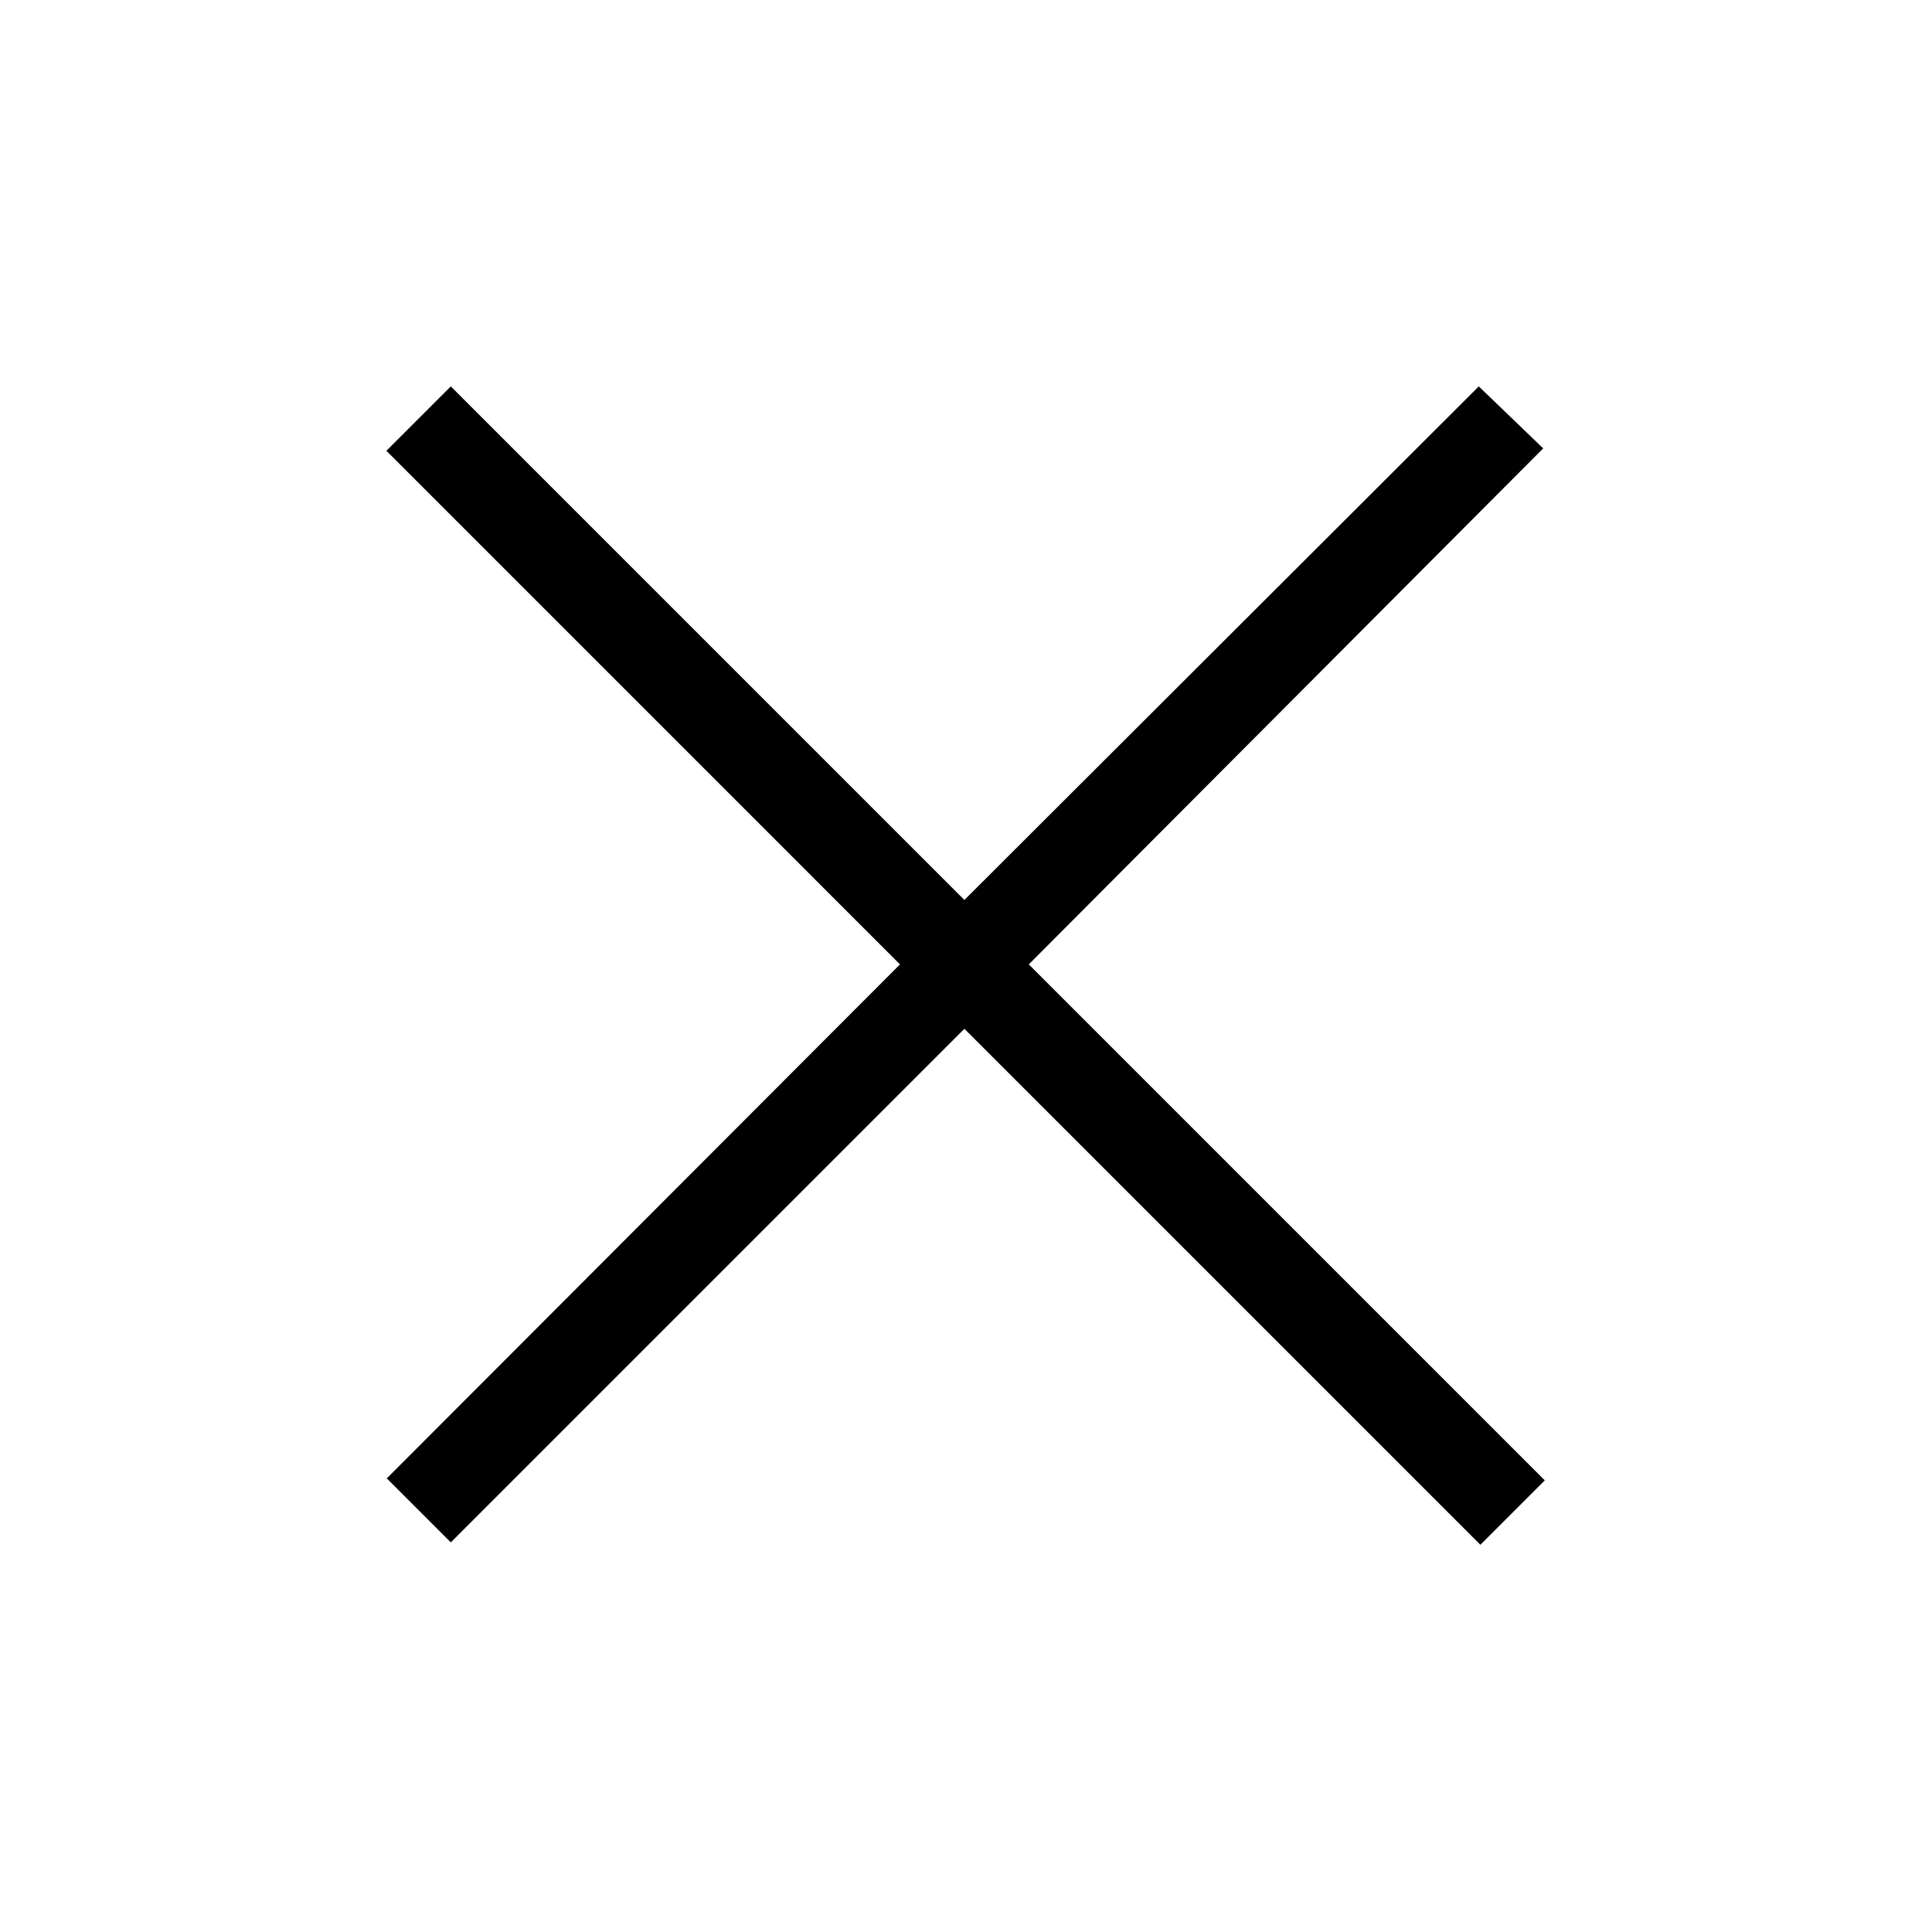 <?xml version="1.0" encoding="UTF-8"?><svg xmlns="http://www.w3.org/2000/svg" width="24" height="24" viewBox="0 0 24 24"><defs><style>.c{fill:none;}</style></defs><g id="a"><rect class="c" width="24" height="24"/></g><g id="b"><path d="M4.8,18.37l6.38-6.39L4.8,5.6l.8-.8,6.38,6.38,6.39-6.38,.8,.77-6.39,6.41,6.41,6.41-.8,.8-6.41-6.41-6.38,6.38-.8-.8Z"/></g></svg>